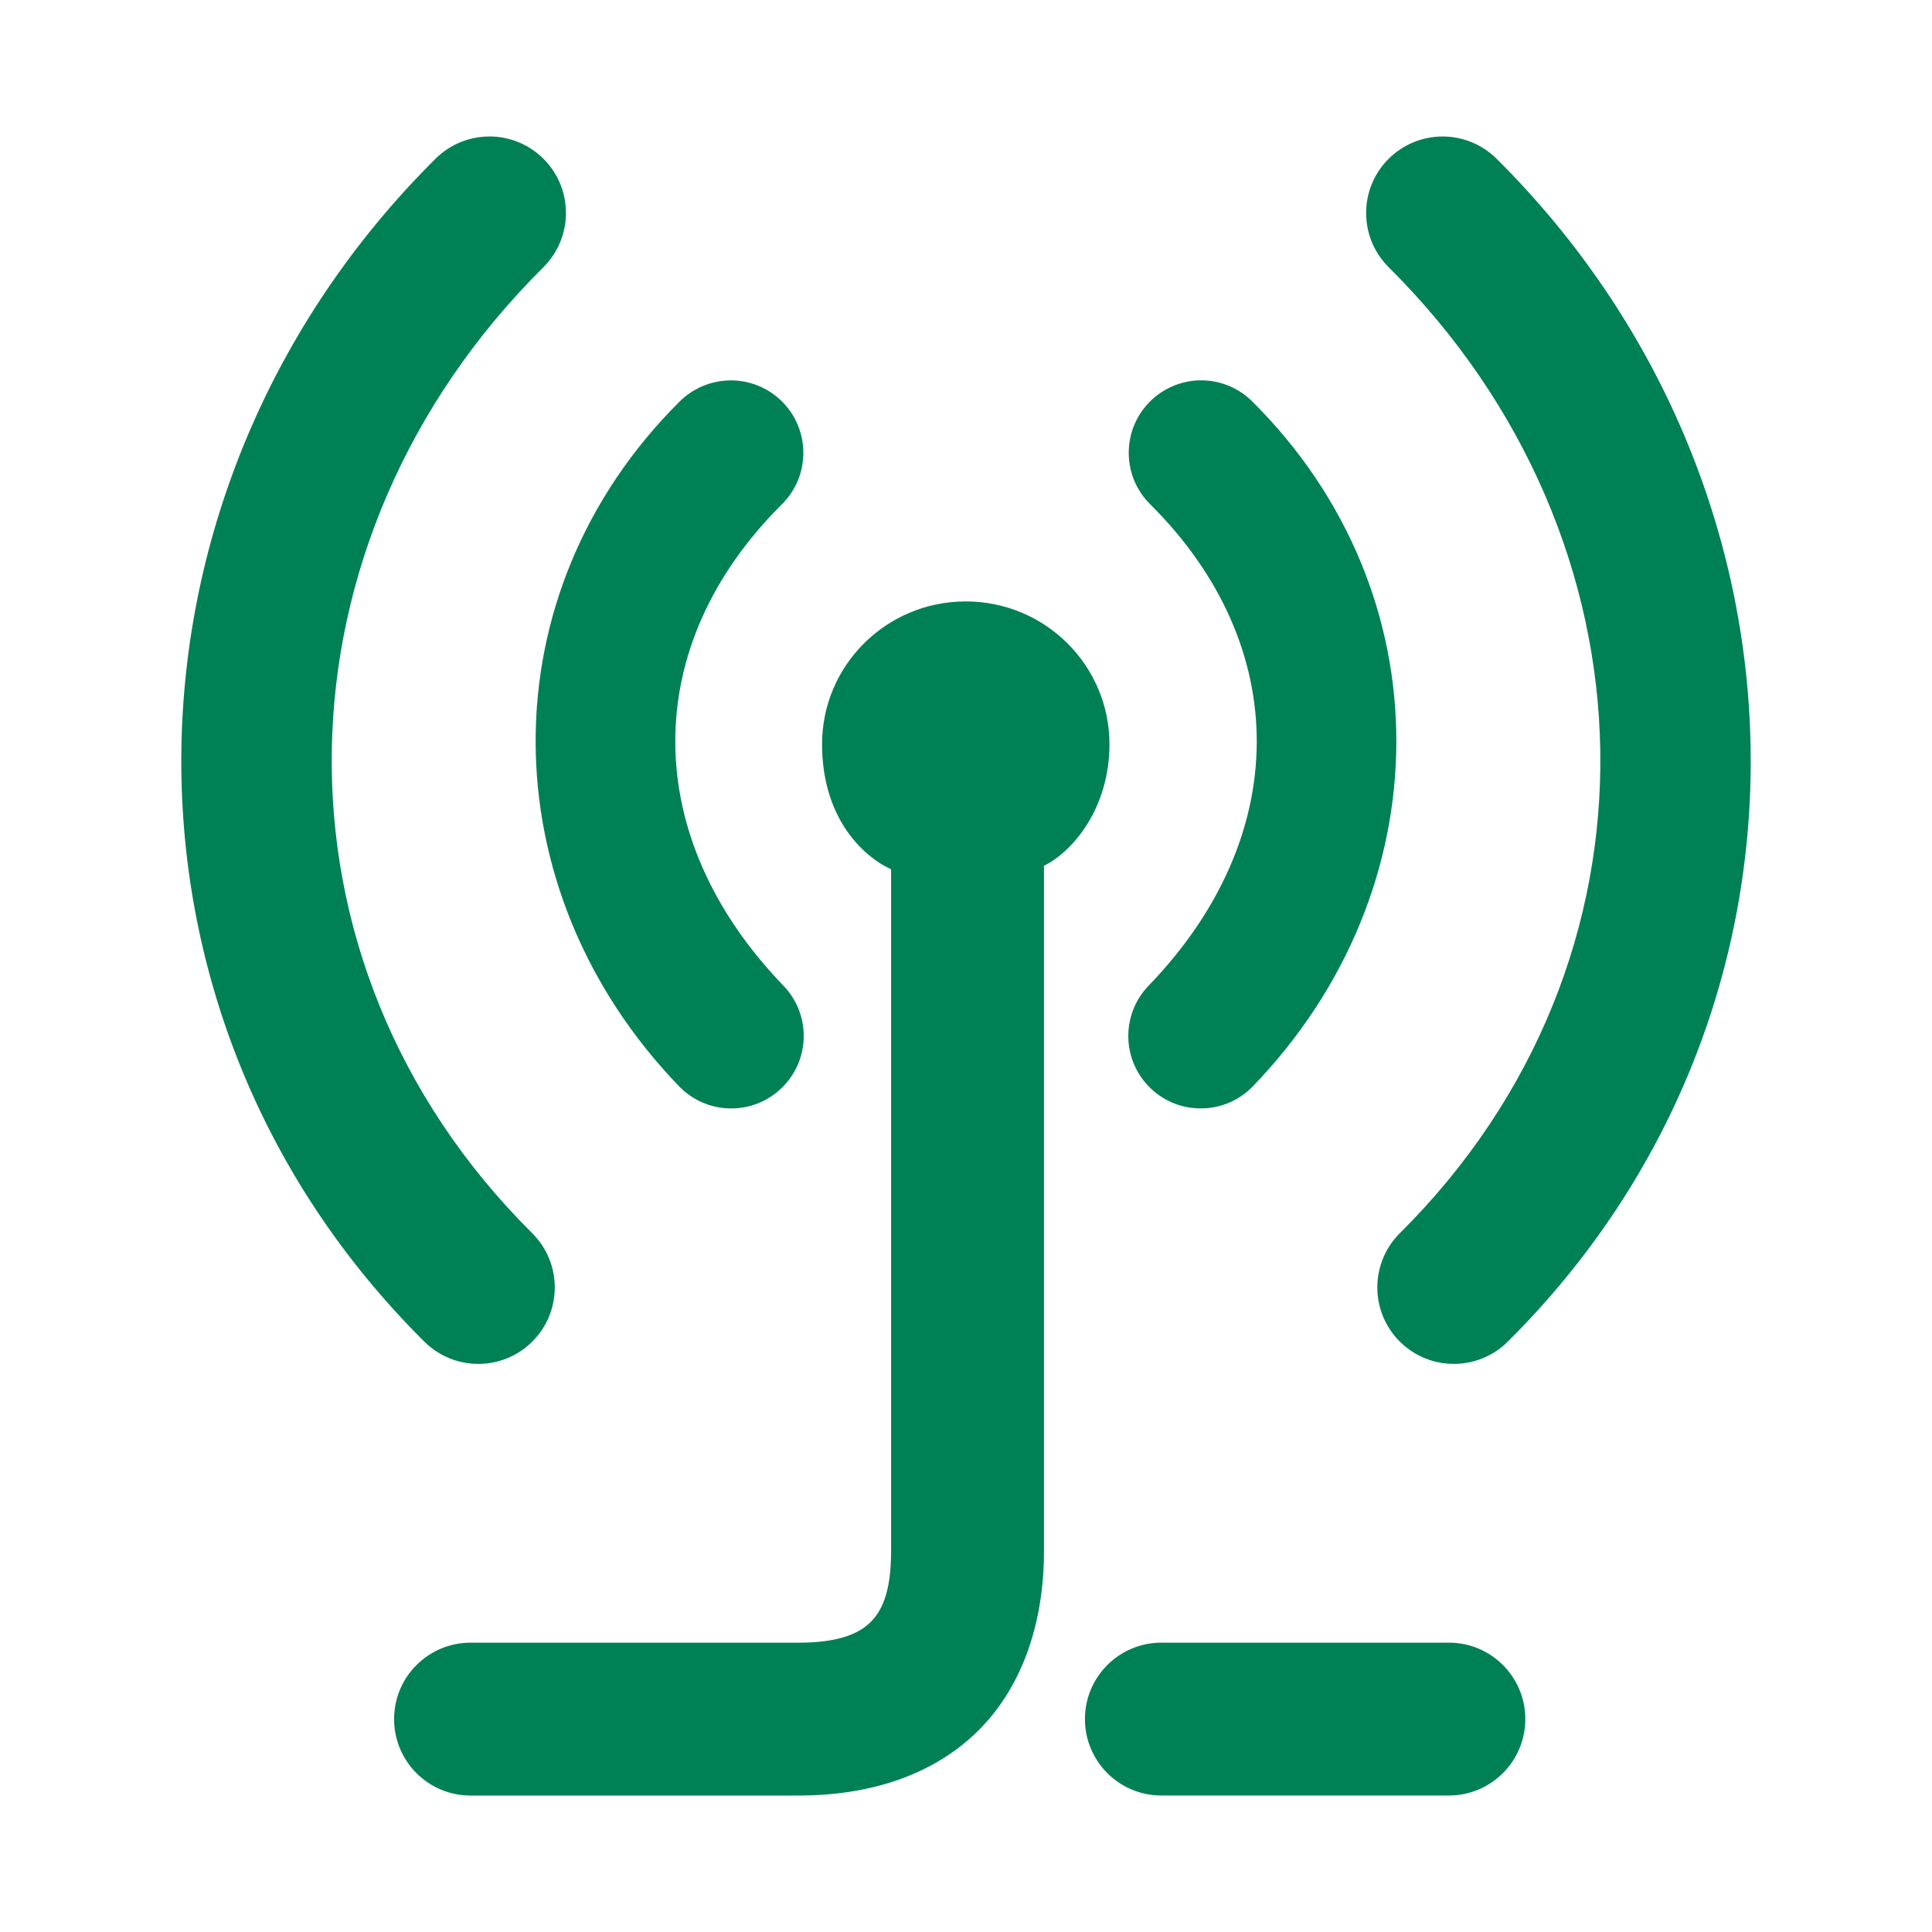 <svg xmlns="http://www.w3.org/2000/svg" width="48" height="48">
	<path d="m 12.152,3.391 c -0.499,0.002 -0.978,0.201 -1.332,0.553 -8.205,8.152 -8.539,21.181 -0.277,29.389 0.744,0.74 1.948,0.737 2.688,-0.008 0.74,-0.745 0.735,-1.948 -0.01,-2.688 -6.818,-6.774 -6.549,-17.213 0.279,-23.998 0.744,-0.74 0.748,-1.943 0.008,-2.688 -0.359,-0.361 -0.847,-0.563 -1.355,-0.561 z m 23.668,0 c -0.498,0.006 -0.975,0.207 -1.326,0.561 -0.74,0.744 -0.737,1.948 0.008,2.688 6.829,6.785 7.095,17.224 0.277,23.998 -0.743,0.74 -0.747,1.942 -0.008,2.686 0.739,0.745 1.943,0.749 2.688,0.01 C 45.72,25.124 45.384,12.093 37.179,3.941 36.818,3.583 36.328,3.385 35.82,3.391 Z m -6.037,6.059 c -0.458,0.016 -0.894,0.206 -1.217,0.531 -0.7,0.705 -0.697,1.844 0.008,2.545 3.547,3.524 3.531,8.265 -0.037,11.963 -0.69,0.715 -0.67,1.855 0.045,2.545 0.715,0.69 1.855,0.67 2.545,-0.045 4.732,-4.904 4.779,-12.252 -0.016,-17.016 -0.324,-0.322 -0.758,-0.509 -1.215,-0.523 -0.038,-0.001 -0.076,-0.001 -0.113,0 z m -11.672,0.002 c -0.459,0.011 -0.897,0.198 -1.223,0.521 -4.795,4.764 -4.747,12.112 -0.016,17.016 0.69,0.715 1.83,0.735 2.545,0.045 0.716,-0.69 0.737,-1.829 0.047,-2.545 -3.568,-3.698 -3.584,-8.437 -0.037,-11.961 0.706,-0.701 0.709,-1.842 0.008,-2.547 C 19.085,9.629 18.606,9.438 18.111,9.451 Z m 5.883,5.49 c -1.972,1.61e-4 -3.57,1.588 -3.57,3.547 0,1.783 0.96,2.757 1.715,3.109 v 16.942 c 0,1.05 -0.246,1.504 -0.52,1.77 -0.273,0.266 -0.763,0.502 -1.77,0.502 h -8.158 c -1.049,-2.16e-4 -1.9,0.85 -1.9,1.898 -2.16e-4,1.05 0.851,1.901 1.9,1.9 h 8.158 c 1.661,0 3.264,-0.454 4.418,-1.576 1.154,-1.122 1.67,-2.754 1.67,-4.494 V 21.51 c 0.707,-0.346 1.627,-1.42 1.627,-3.021 -3.69e-4,-1.959 -1.599,-3.547 -3.57,-3.547 z m 4.861,25.869 c -1.05,-2.15e-4 -1.901,0.851 -1.9,1.9 8.62e-4,1.049 0.852,1.899 1.9,1.898 h 7.141 c 1.049,2.16e-4 1.9,-0.85 1.9,-1.898 2.15e-4,-1.05 -0.851,-1.901 -1.9,-1.9 z" fill="#008055"/>
</svg>
